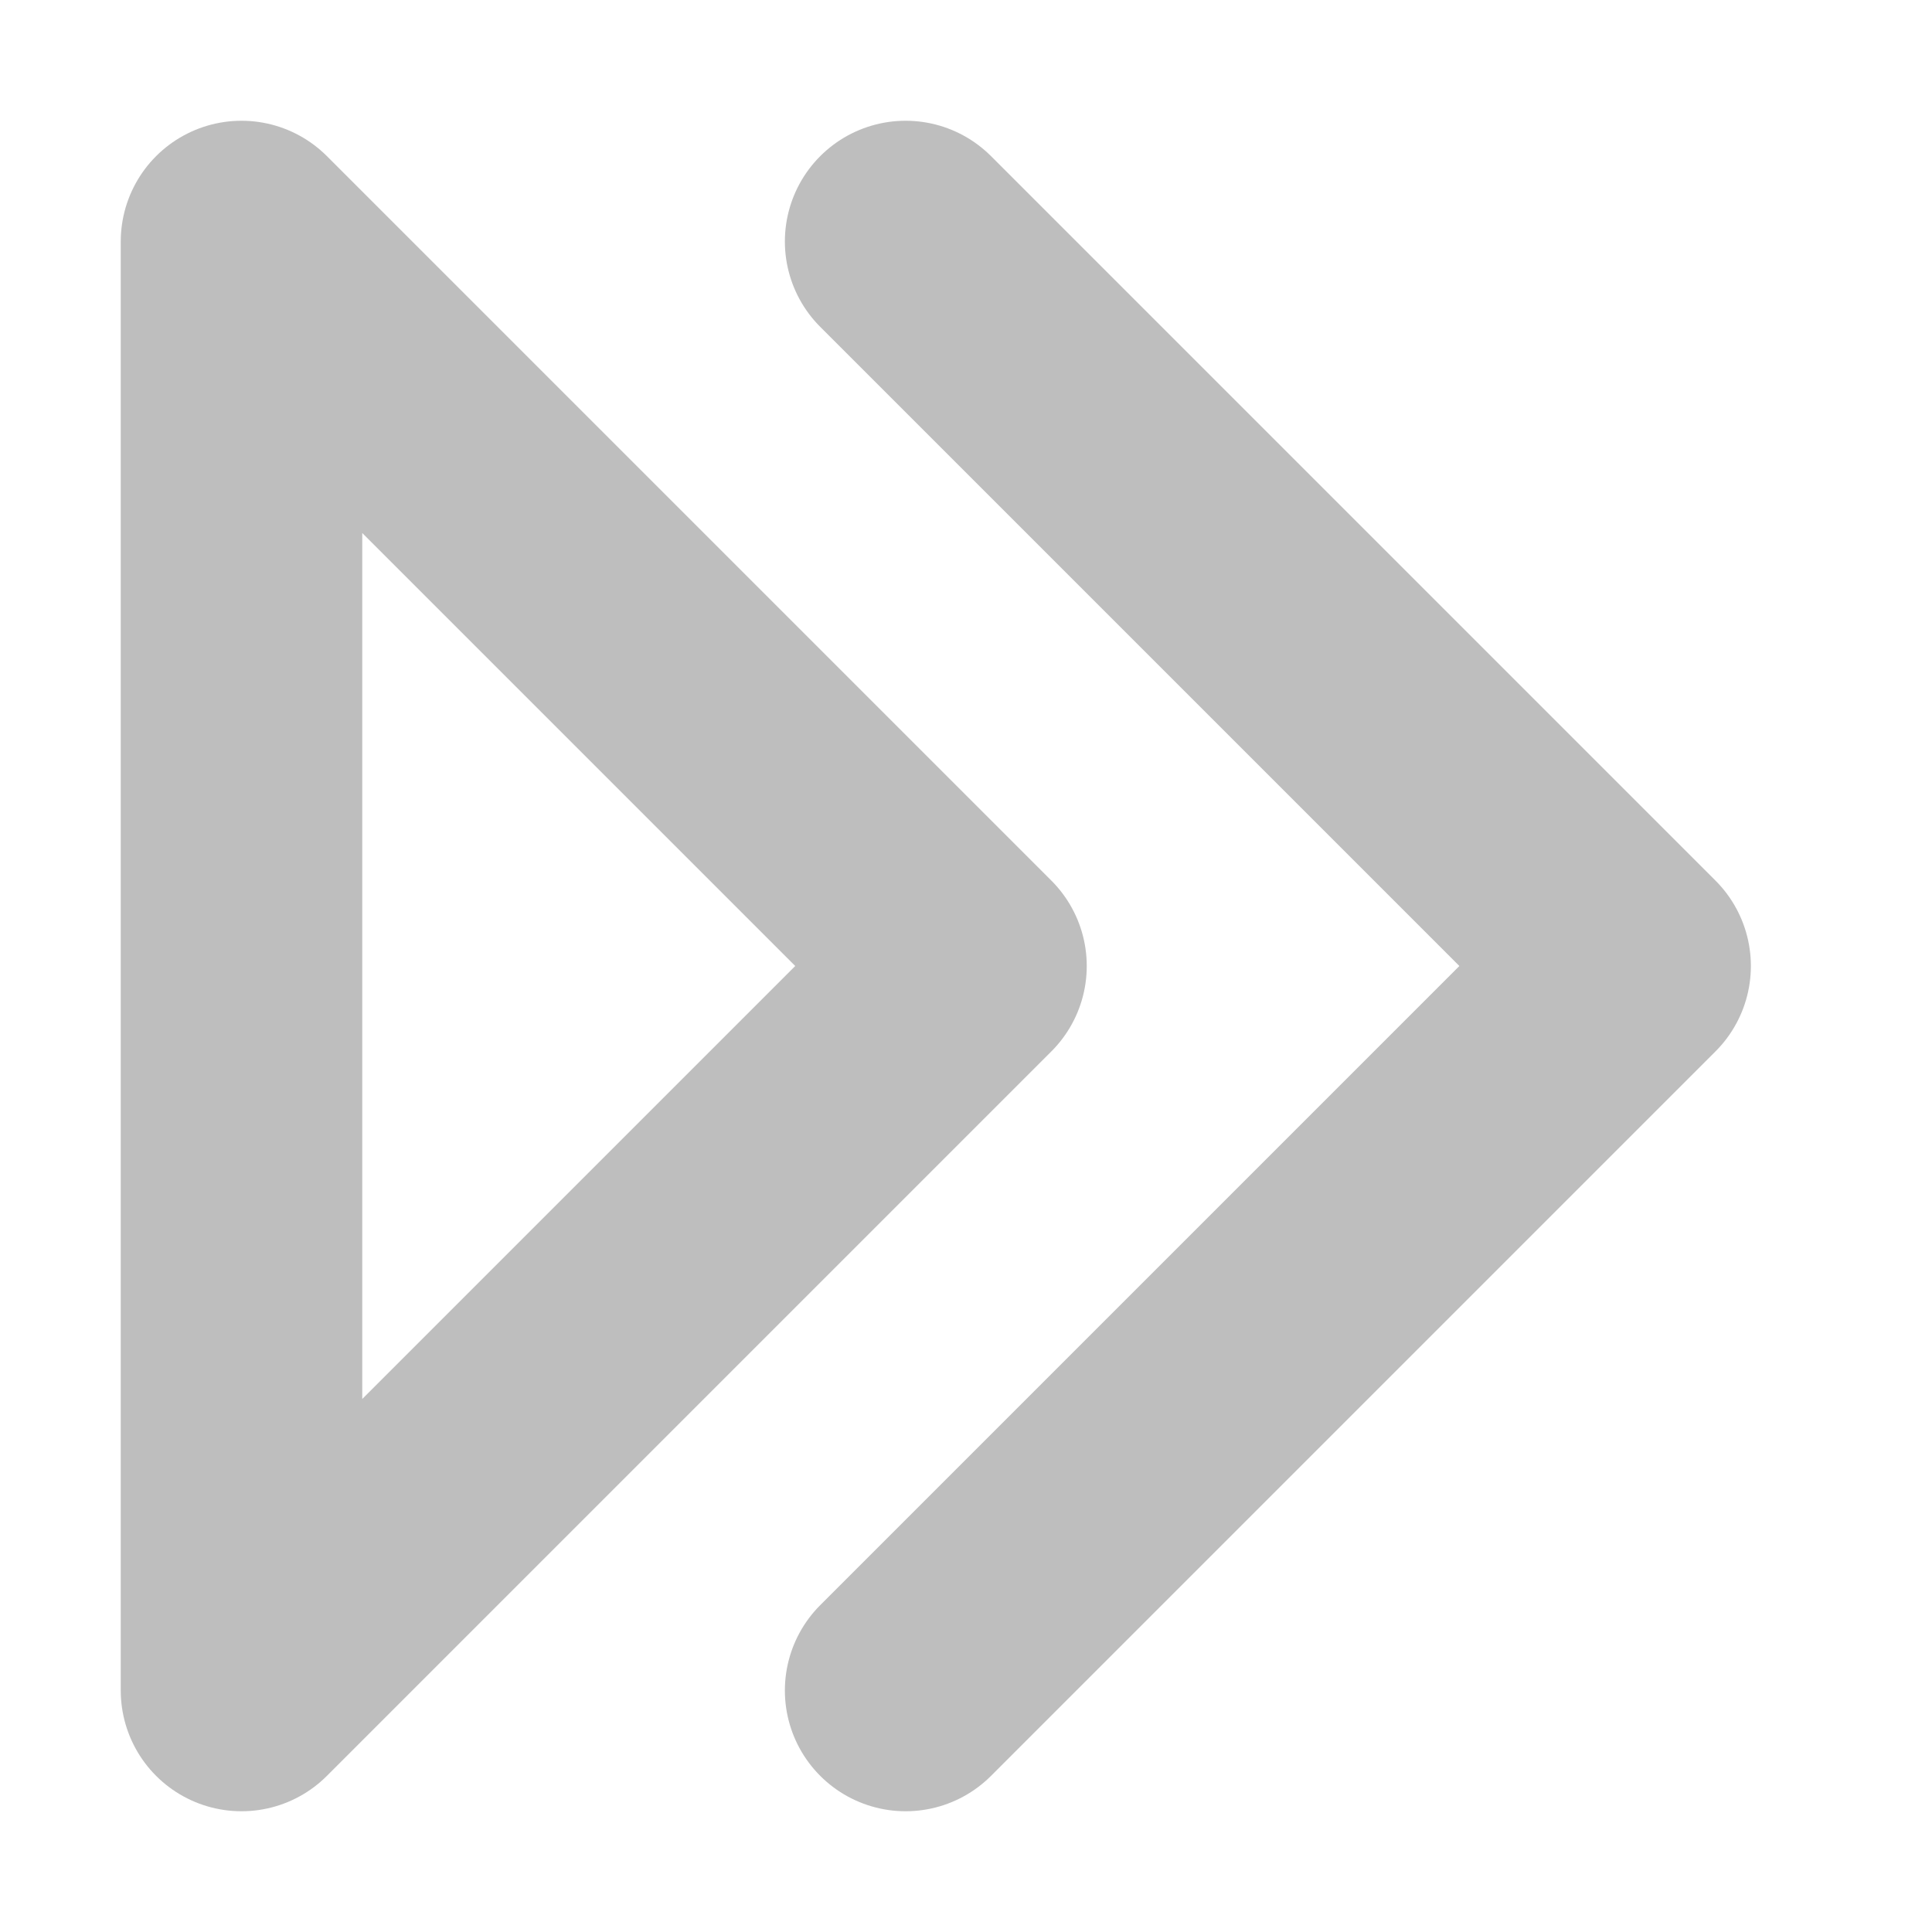 <svg width="64" height="64" version="1.1" xmlns="http://www.w3.org/2000/svg" stroke-width="8" stroke-linejoin="round" fill="none" stroke="#bebebe" stroke-linecap="round"><path d="m8 8 24 24-24 24z" /><path d="m30 8l24 24-24 24" /></svg>
